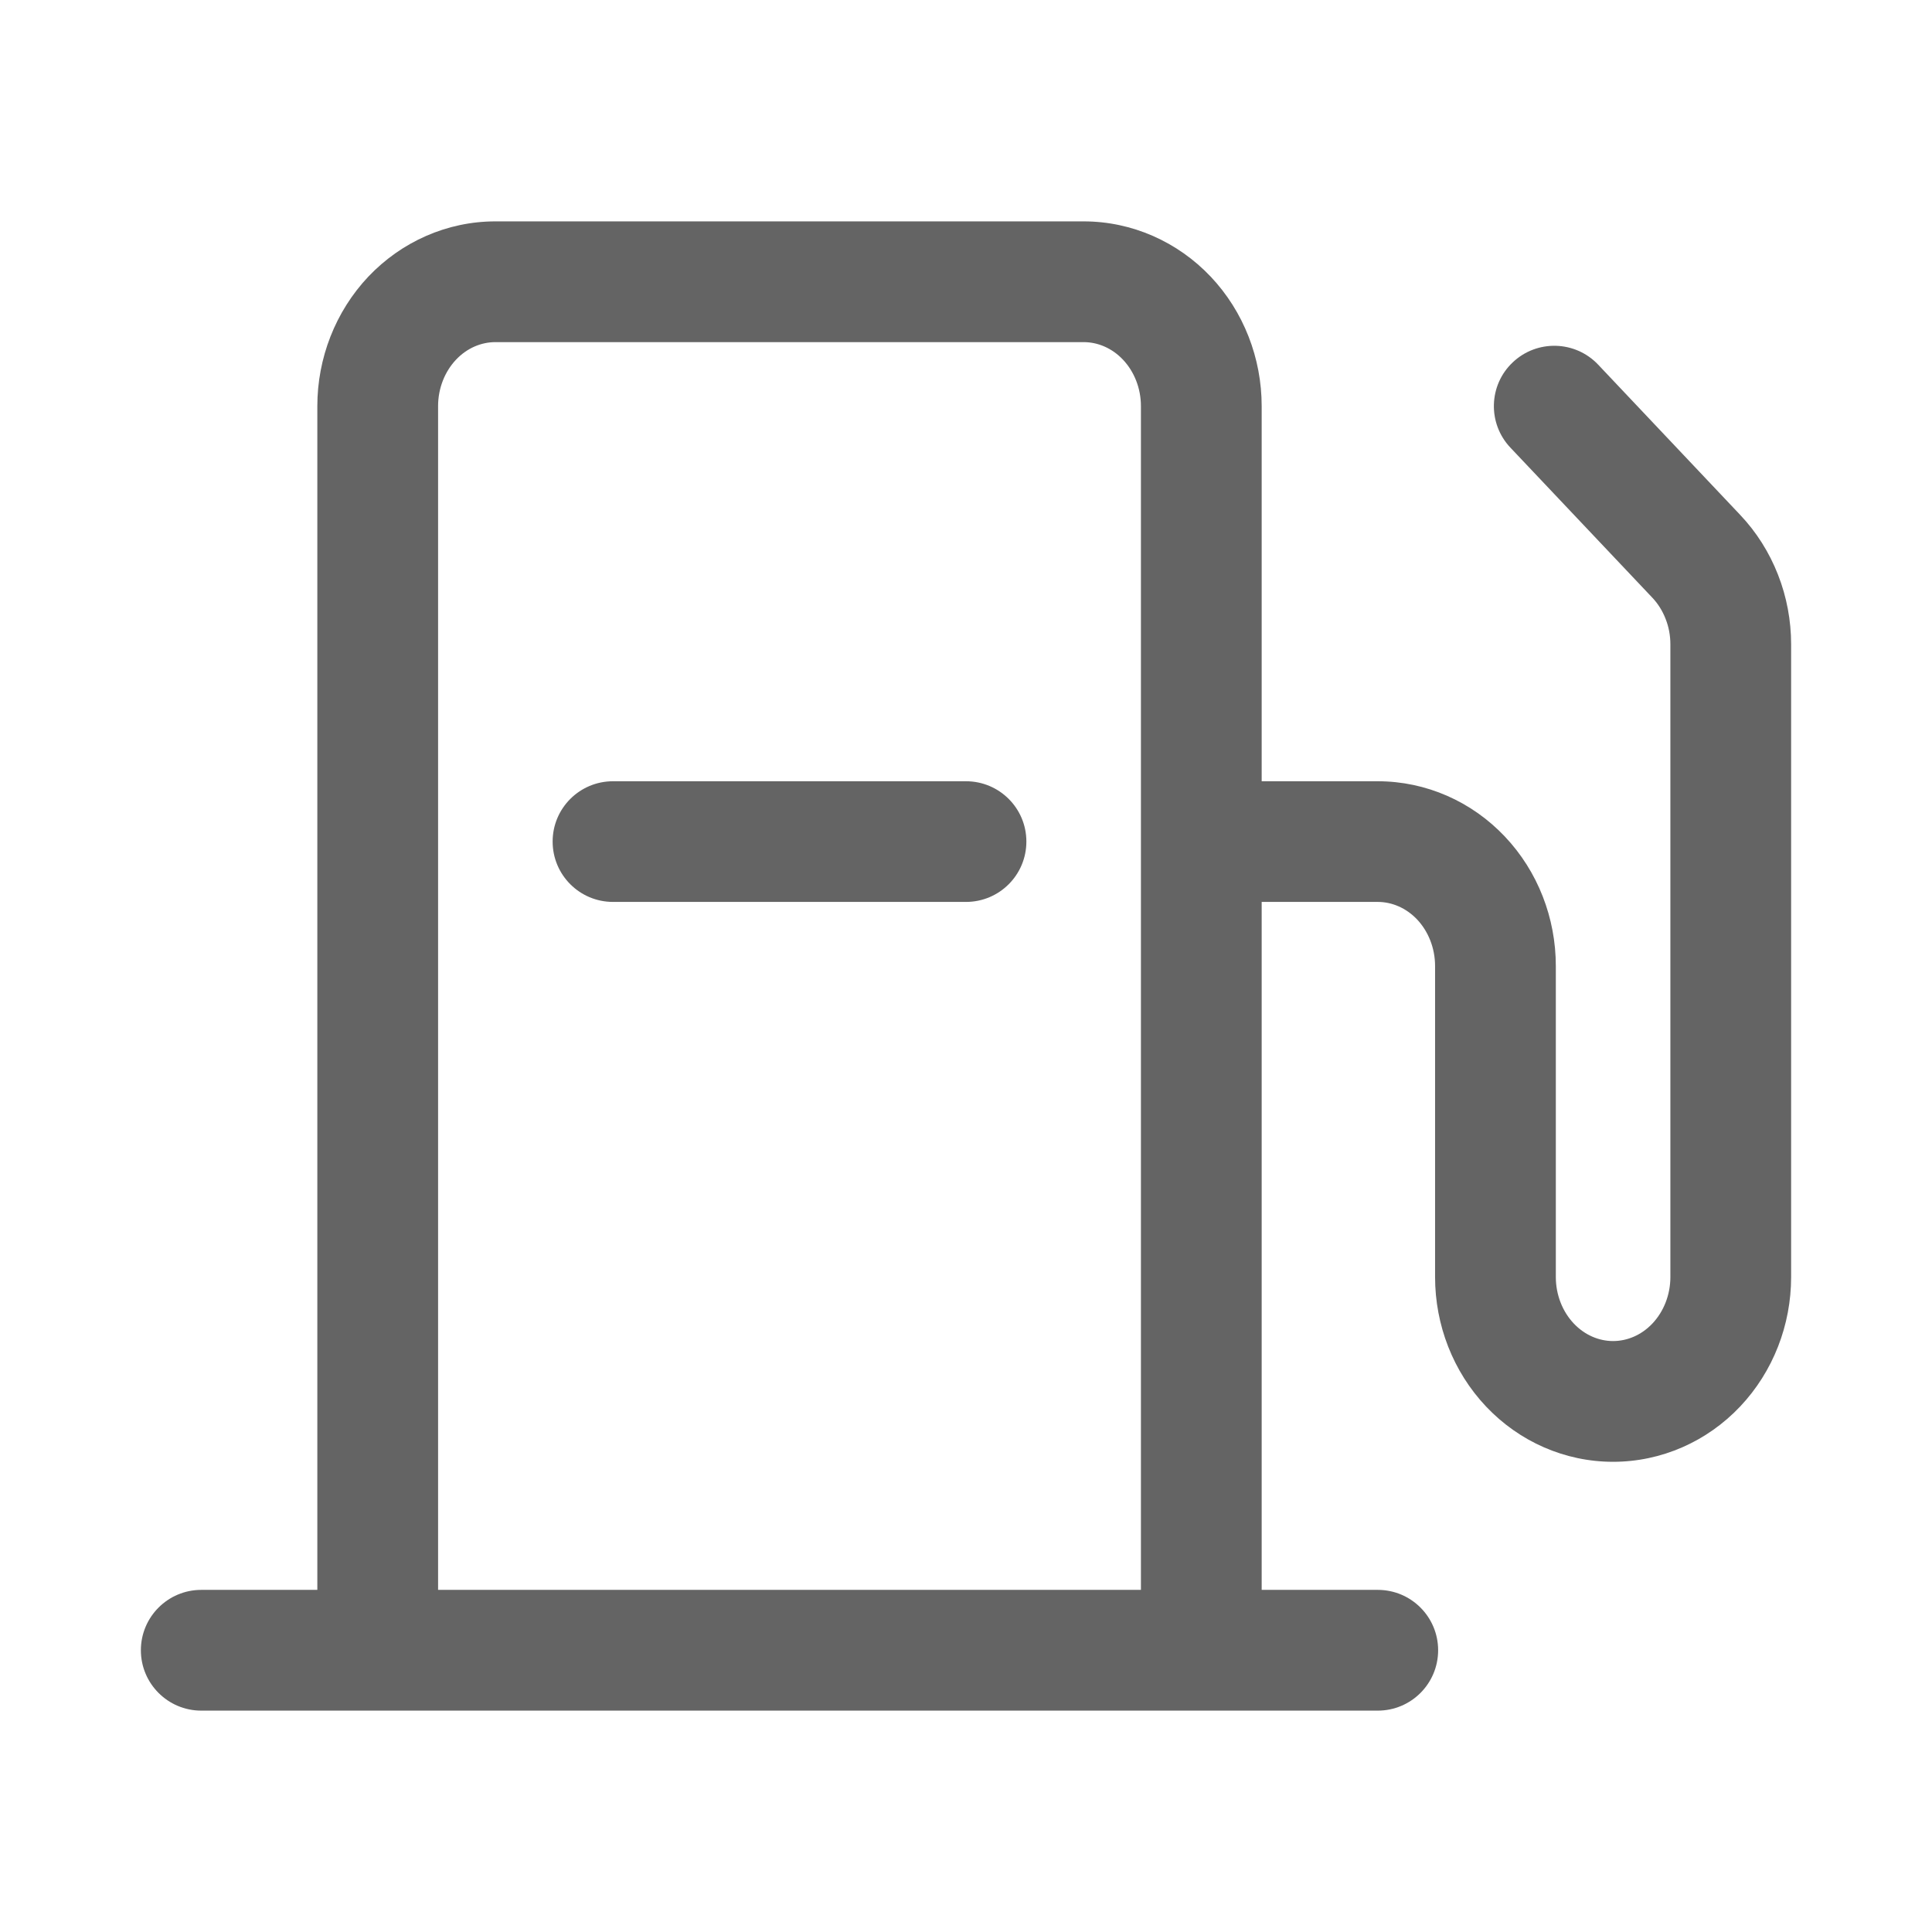 <svg width="24" height="24" viewBox="0 0 24 24" fill="none" xmlns="http://www.w3.org/2000/svg">
<path fill-rule="evenodd" clip-rule="evenodd" d="M6.154 4.25C5.979 4.25 5.802 4.323 5.665 4.468C5.527 4.614 5.442 4.821 5.442 5.045V19.75H14.173V5.045C14.173 4.821 14.088 4.614 13.95 4.468C13.813 4.323 13.636 4.25 13.461 4.25H6.154ZM15.673 9.705V5.045C15.673 4.45 15.45 3.871 15.04 3.437C14.629 3.003 14.062 2.75 13.461 2.75H6.154C5.553 2.75 4.987 3.003 4.575 3.437C4.166 3.871 3.942 4.45 3.942 5.045V19.75H2.5C2.086 19.75 1.75 20.086 1.75 20.5C1.75 20.914 2.086 21.25 2.5 21.25H17.115C17.53 21.25 17.865 20.914 17.865 20.5C17.865 20.086 17.53 19.75 17.115 19.75H15.673V11.204H17.115C17.29 11.204 17.467 11.278 17.604 11.422C17.742 11.569 17.827 11.776 17.827 12V15.864C17.827 16.459 18.05 17.038 18.46 17.472C18.871 17.907 19.438 18.159 20.038 18.159C20.639 18.159 21.206 17.907 21.617 17.472C22.027 17.038 22.25 16.459 22.25 15.864V8.004C22.25 8.004 22.25 8.004 22.25 8.004C22.25 7.708 22.195 7.414 22.087 7.139C21.979 6.863 21.82 6.61 21.616 6.395C21.616 6.395 21.617 6.395 21.616 6.395L19.853 4.53C19.568 4.229 19.093 4.216 18.792 4.501C18.491 4.785 18.478 5.26 18.763 5.561L20.527 7.426C20.595 7.498 20.651 7.586 20.69 7.686C20.73 7.786 20.75 7.894 20.75 8.004V15.864C20.75 16.088 20.665 16.295 20.527 16.441C20.39 16.586 20.213 16.659 20.038 16.659C19.864 16.659 19.687 16.586 19.55 16.441C19.412 16.295 19.327 16.088 19.327 15.864V12C19.327 11.404 19.104 10.825 18.694 10.392C18.283 9.957 17.716 9.705 17.115 9.705H15.673ZM6.865 10.454C6.865 10.04 7.201 9.705 7.615 9.705H12C12.414 9.705 12.75 10.04 12.75 10.454C12.75 10.869 12.414 11.204 12 11.204H7.615C7.201 11.204 6.865 10.869 6.865 10.454Z" fill="#646464"/>
</svg>
